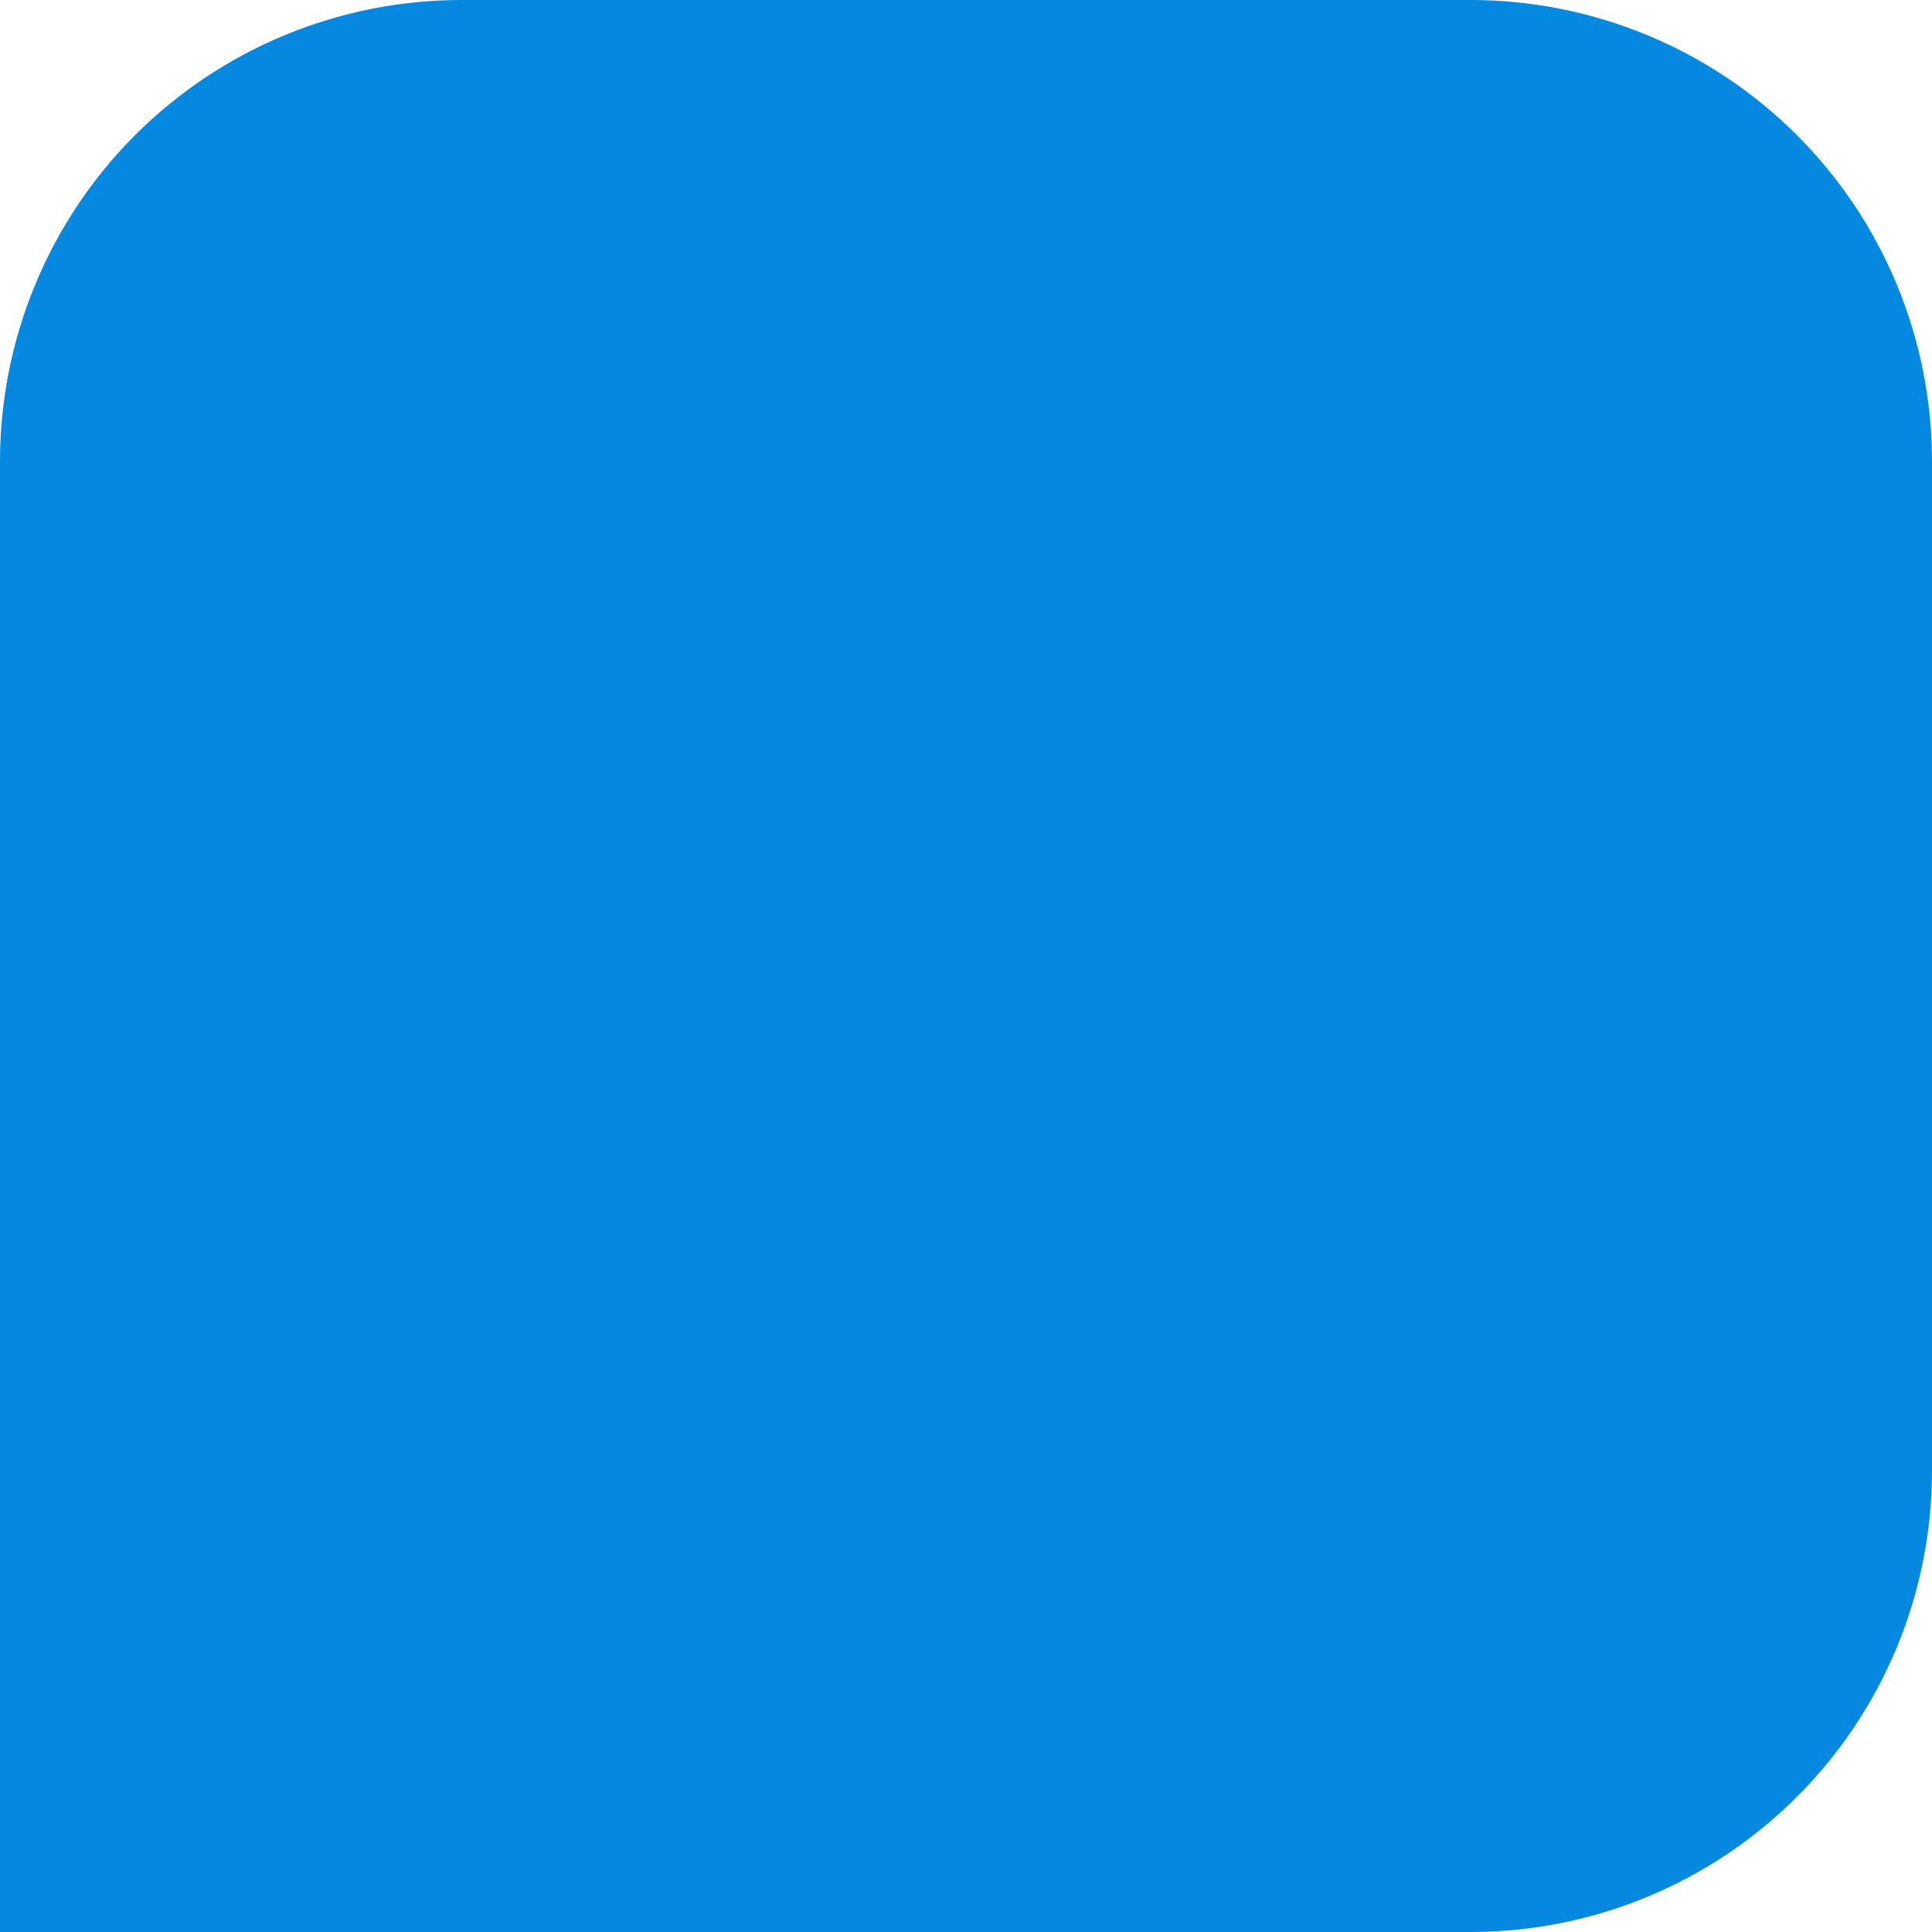 <svg width="27" height="27" viewBox="0 0 27 27" fill="none" xmlns="http://www.w3.org/2000/svg">
<path d="M6.448 0H20.552C22.262 0 23.902 0.679 25.111 1.888C26.321 3.097 27 4.737 27 6.447V20.553C27 22.263 26.321 23.903 25.111 25.112C23.902 26.321 22.262 27 20.552 27H0V6.447C0 5.6 0.167 4.762 0.491 3.98C0.815 3.198 1.29 2.487 1.888 1.888C2.487 1.29 3.198 0.815 3.98 0.491C4.763 0.167 5.601 0 6.448 0V0Z" fill="#0488E0"/>
</svg>
